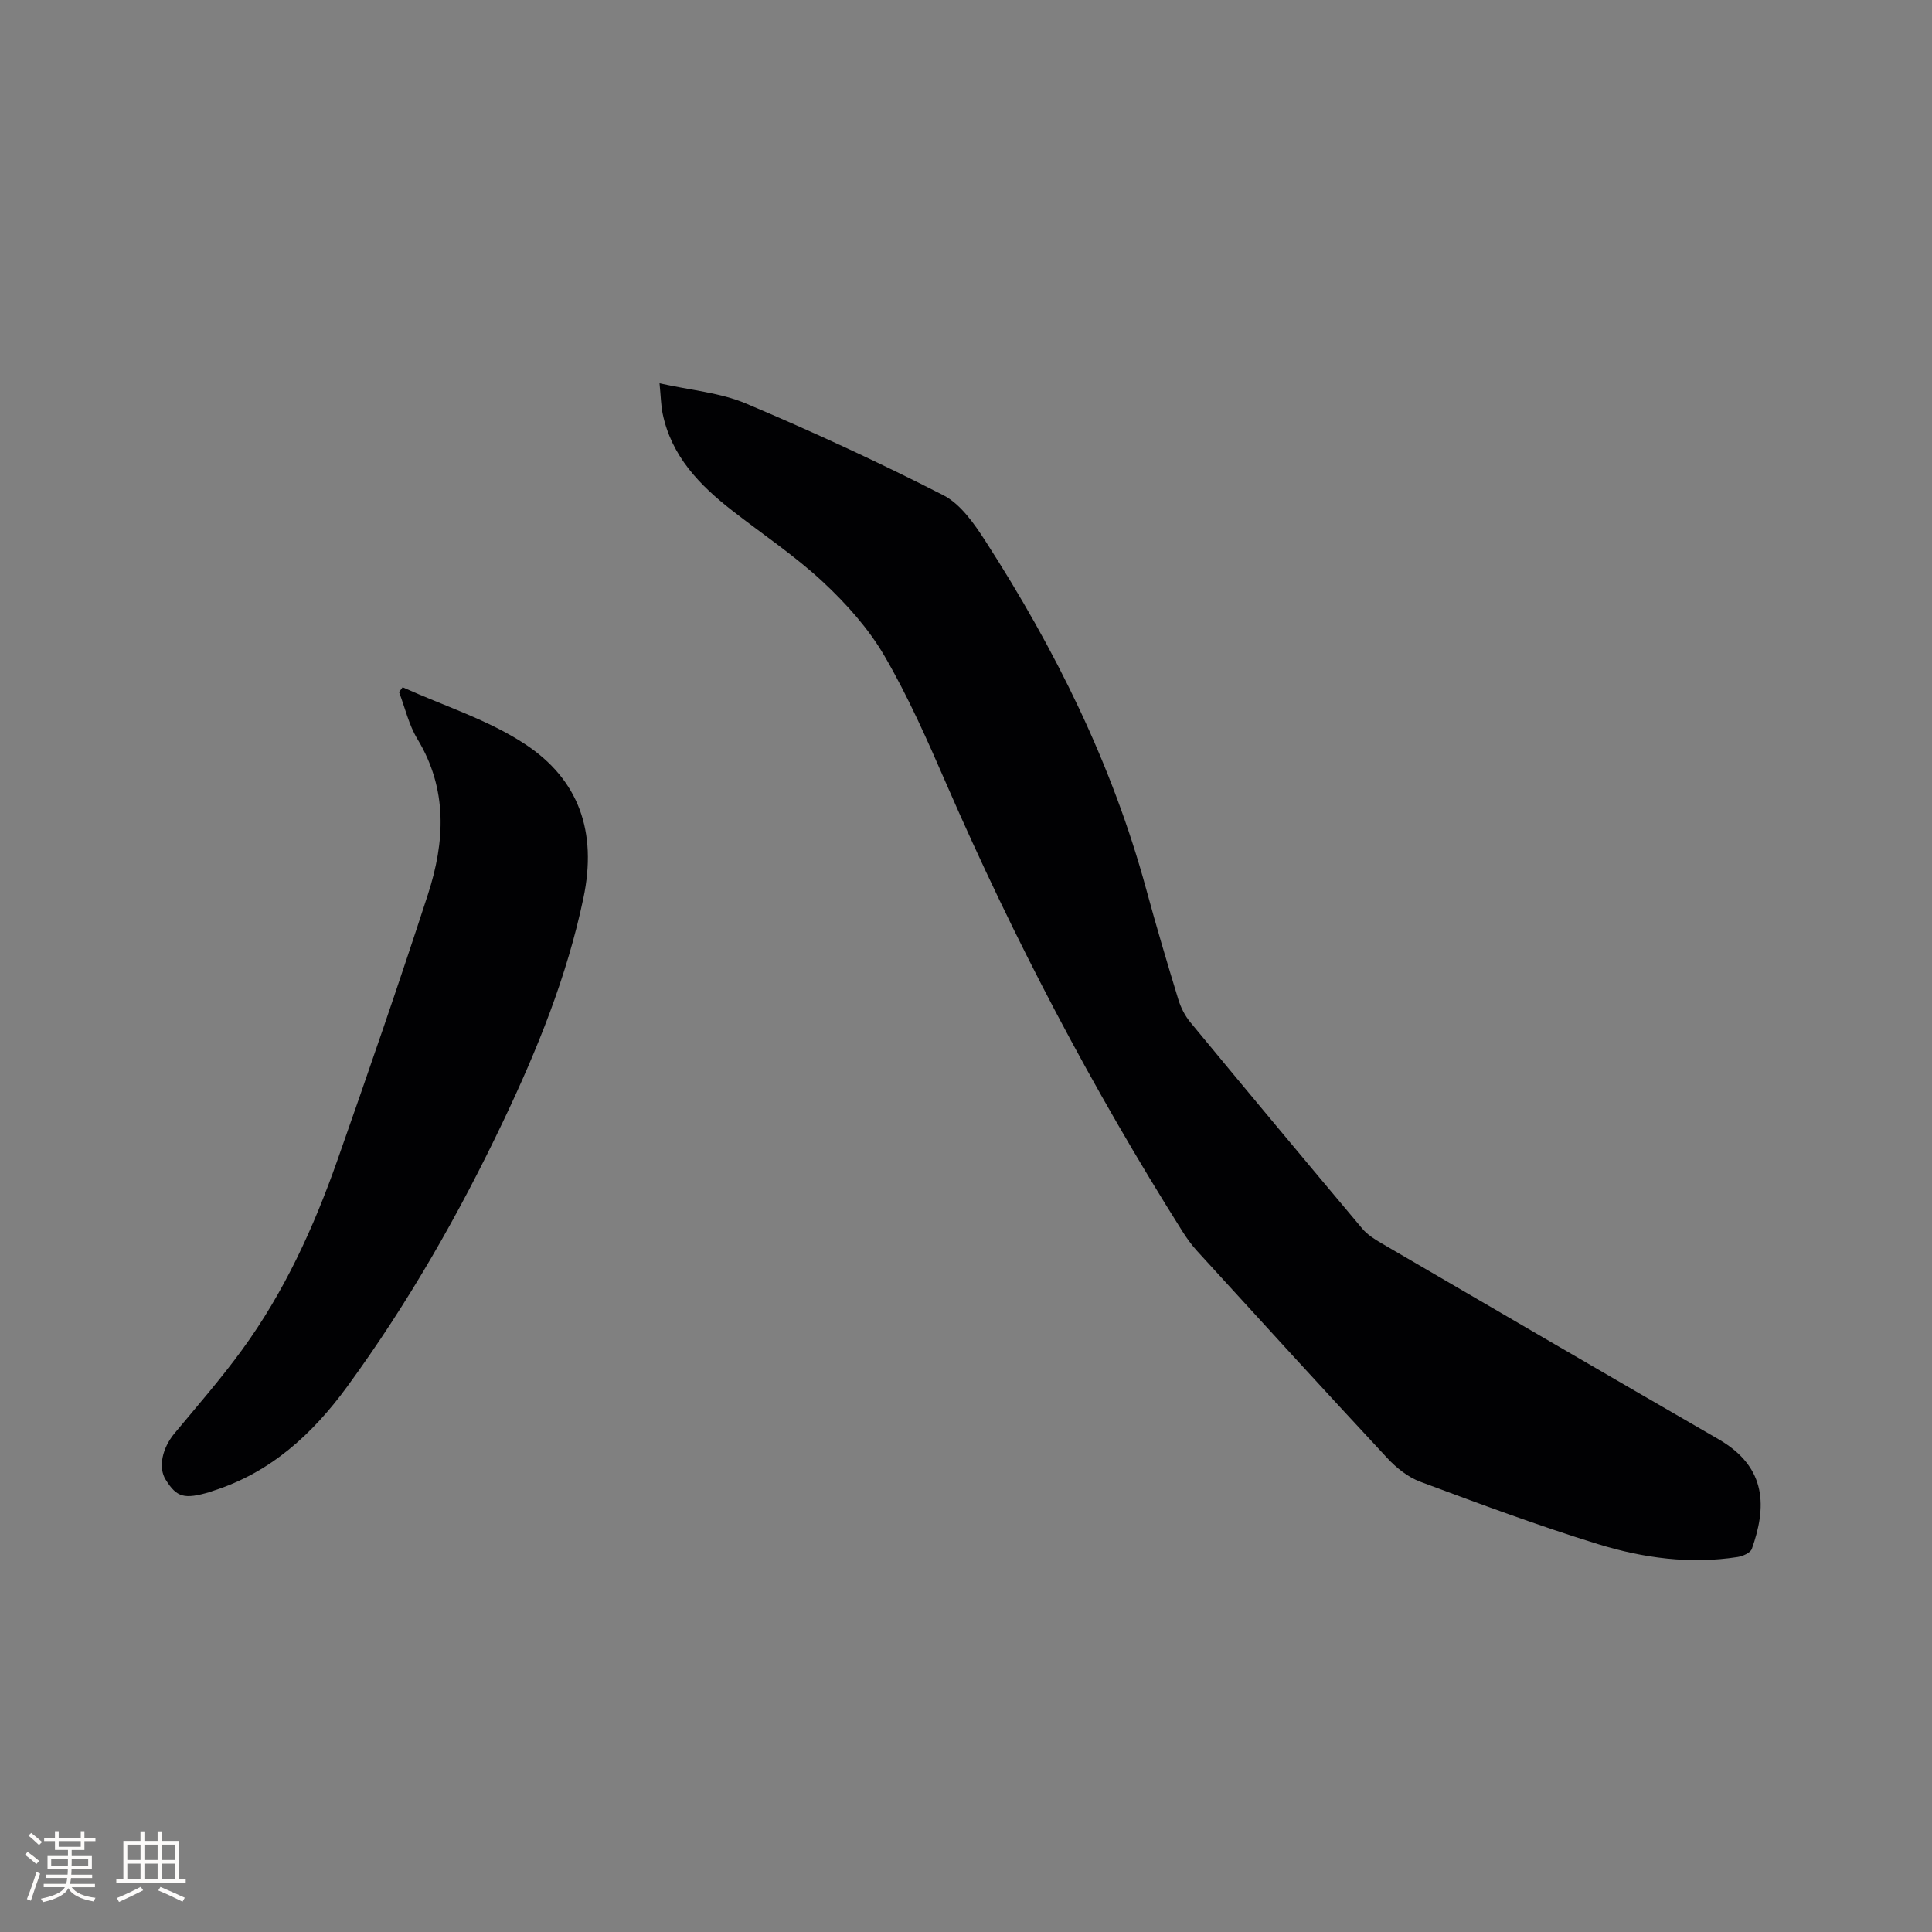 <svg enable-background="new 0 0 400 400" viewBox="0 0 400 400" xmlns="http://www.w3.org/2000/svg"><rect x="0" y="0" width="400" height="400" fill="#808080" stroke="none"/><path d="m136.55 79.36c6.48 1.45 12.56 1.93 17.88 4.18 13.83 5.84 27.49 12.15 40.86 18.98 3.6 1.84 6.4 5.89 8.72 9.48 14.47 22.44 26.24 46.16 33.29 72.06 2.08 7.66 4.34 15.27 6.66 22.87.51 1.66 1.36 3.35 2.46 4.69 11.81 14.3 23.69 28.55 35.63 42.76 1.05 1.25 2.56 2.2 4 3.04 23.24 13.55 46.47 27.12 69.77 40.57 10.19 5.88 9.88 14.24 6.88 22.69-.29.82-1.87 1.51-2.94 1.68-9.84 1.53-19.55.22-28.89-2.66-12.42-3.83-24.62-8.38-36.81-12.92-2.55-.95-4.95-2.87-6.84-4.9-13.22-14.2-26.29-28.54-39.37-42.87-1.13-1.24-2.13-2.63-3.03-4.05-18.67-29.61-34.91-60.5-48.87-92.62-3.92-9.02-7.91-18.09-12.85-26.57-3.3-5.66-7.89-10.79-12.72-15.29-5.79-5.39-12.45-9.84-18.72-14.72-6.81-5.3-12.67-11.31-14.48-20.19-.33-1.64-.35-3.33-.63-6.21z" fill="#010103"/><path d="m83.36 142.29c8.51 3.85 17.67 6.71 25.37 11.79 11.13 7.34 14.94 18.14 12.06 31.85-3.41 16.24-9.5 31.26-16.57 46.13-9.17 19.29-19.71 37.73-32.29 54.96-7.18 9.84-15.91 17.88-27.87 21.66-.2.06-.39.16-.6.22-5.33 1.56-6.86 1.13-9.16-2.55-1.59-2.54-.71-6.54 1.83-9.59 4.74-5.7 9.62-11.3 13.98-17.28 8.75-11.98 14.86-25.38 19.76-39.31 6.42-18.26 12.74-36.56 18.72-54.97 3.53-10.88 4.15-21.77-2.18-32.21-1.77-2.92-2.55-6.45-3.79-9.7.25-.33.5-.67.74-1z" fill="#010103"/><g fill="#fcfbfa"><path d="m5.17 384 .55-.58c.85.61 1.65 1.24 2.4 1.87l-.59.64c-.83-.73-1.62-1.38-2.36-1.93m1.22 9.53-.82-.34c.71-1.76 1.37-3.64 1.98-5.63.24.13.5.25.76.36-.6 1.67-1.24 3.54-1.92 5.61m-.5-13.5.57-.54c.56.44 1.31 1.06 2.26 1.87l-.64.64c-.68-.66-1.41-1.32-2.19-1.97m3.25.46h2.24v-1.36h.77v1.36h4.57v-1.36h.76v1.36h2.28v.69h-2.28v1.84h-2.64v1.26h4.18v2.64h-4.21c0 .45-.02.86-.05 1.21h4.32v.69h-4.38c-.04.34-.1.75-.19 1.22h5.15v.69h-4.82c.87 1.19 2.51 1.92 4.93 2.19-.17.31-.3.57-.37.76-2.77-.49-4.52-1.41-5.26-2.76-.56 1.26-2.3 2.23-5.24 2.9-.12-.24-.26-.48-.43-.72 2.73-.55 4.38-1.34 4.96-2.38h-4.38v-.69h4.65c.1-.38.17-.79.21-1.22h-4.32v-.69h4.4c.03-.34.05-.75.05-1.21h-4.2v-2.64h4.23v-1.26h-2.69v-1.84h-2.24zm1.46 4.46v1.29h3.45c.01-.4.02-.57.01-.53v-.32-.45h-3.46zm1.55-2.59h4.57v-1.19h-4.57zm6.11 2.59h-3.42v.77c-.01.19-.01.37-.02.53h3.44z"/><path d="m32.63 379.16h.82v1.98h3.54v7.89h1.46v.78h-14.37v-.78h1.46v-7.89h3.54v-1.98h.82v1.98h2.73zm-3.49 11.48.5.73c-1.61.82-3.28 1.63-5 2.41-.13-.27-.28-.55-.44-.82 1.75-.72 3.4-1.49 4.94-2.32m-2.78-5.55h2.73v-3.18h-2.73zm0 3.95h2.73v-3.2h-2.73zm3.54-3.95h2.73v-3.18h-2.73zm0 3.95h2.73v-3.2h-2.73zm7.89 4.68c-1.84-.92-3.51-1.7-5.02-2.32l.45-.73c1.89.8 3.57 1.55 5.04 2.23zm-1.62-11.81h-2.73v3.18h2.73zm-2.73 7.13h2.73v-3.2h-2.73z"/></g></svg>
